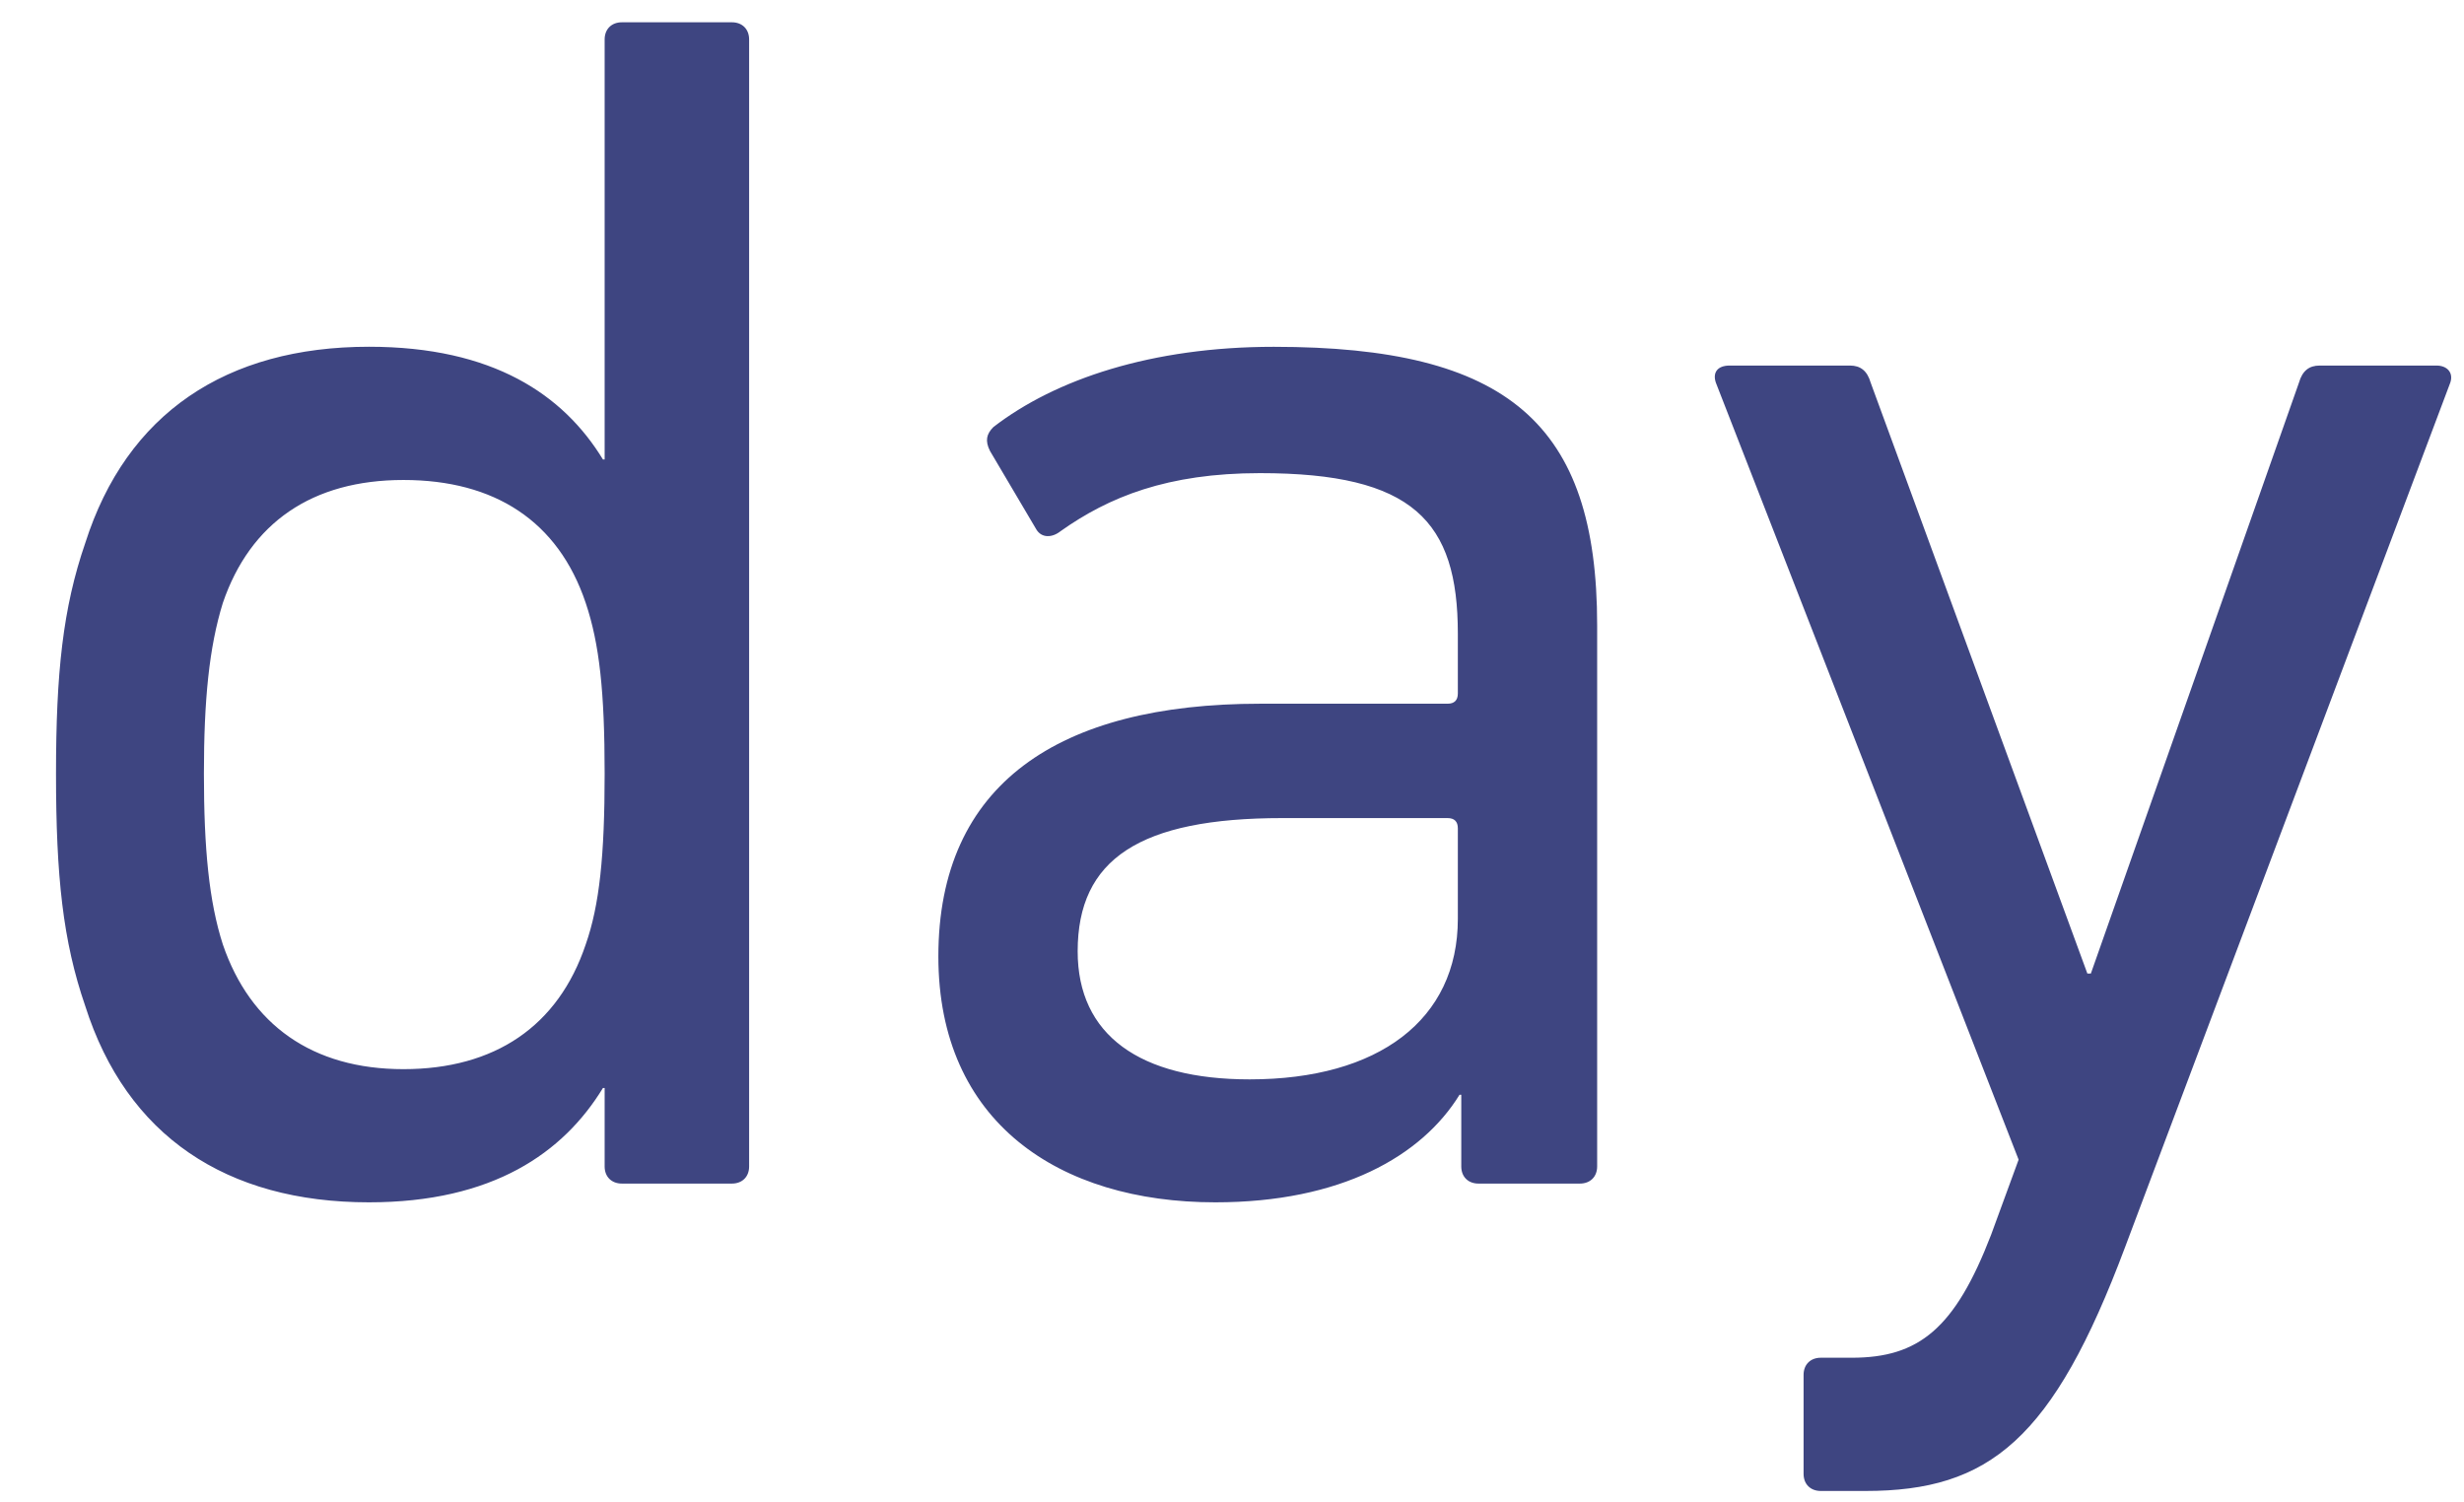 <svg width="41" height="25" viewBox="0 0 41 25" fill="none" xmlns="http://www.w3.org/2000/svg">
<path fill-rule="evenodd" clip-rule="evenodd" d="M9.746 15.716C9.975 15.063 10.061 14.239 10.061 12.875C10.061 11.511 9.975 10.715 9.746 10.033C9.288 8.669 8.229 7.987 6.713 7.987C5.196 7.987 4.165 8.697 3.708 10.033C3.479 10.772 3.393 11.653 3.393 12.875C3.393 14.125 3.479 15.006 3.708 15.716C4.165 17.052 5.196 17.791 6.713 17.791C8.229 17.791 9.288 17.08 9.746 15.716ZM10.347 19.695C10.176 19.695 10.061 19.581 10.061 19.411V18.104H10.033C9.374 19.183 8.201 20.007 6.14 20.007C3.765 20.007 2.105 18.899 1.418 16.739C1.046 15.66 0.932 14.58 0.932 12.875C0.932 11.198 1.046 10.118 1.418 9.038C2.105 6.879 3.765 5.77 6.14 5.77C8.201 5.77 9.374 6.566 10.033 7.646H10.061V0.656C10.061 0.485 10.176 0.371 10.347 0.371H12.179C12.351 0.371 12.465 0.485 12.465 0.656V19.411C12.465 19.581 12.351 19.695 12.179 19.695H10.347ZM24.258 15.29V13.784C24.258 13.67 24.2 13.613 24.086 13.613H21.338C18.963 13.613 17.932 14.296 17.932 15.83C17.932 17.223 18.963 17.961 20.794 17.961C22.941 17.961 24.258 16.967 24.258 15.29ZM24.601 19.695C24.429 19.695 24.315 19.581 24.315 19.41V18.217H24.286C23.656 19.24 22.311 20.007 20.222 20.007C17.618 20.007 15.614 18.672 15.614 15.915C15.614 13.045 17.618 11.71 20.966 11.71H24.086C24.2 11.71 24.258 11.653 24.258 11.539V10.544C24.258 8.669 23.513 7.873 20.966 7.873C19.421 7.873 18.448 8.271 17.646 8.84C17.503 8.953 17.331 8.953 17.245 8.811L16.473 7.504C16.387 7.333 16.416 7.22 16.53 7.106C17.56 6.311 19.163 5.771 21.195 5.771C25.087 5.771 26.576 7.049 26.576 10.403V19.41C26.576 19.581 26.461 19.695 26.289 19.695H24.601ZM30.297 24.81C30.125 24.81 30.011 24.696 30.011 24.526V22.877C30.011 22.707 30.125 22.593 30.297 22.593H30.812C31.929 22.593 32.529 22.11 33.131 20.547L33.589 19.297L28.551 6.367C28.494 6.197 28.58 6.083 28.78 6.083H30.784C30.955 6.083 31.07 6.168 31.127 6.367L34.733 16.2H34.791L38.254 6.367C38.311 6.168 38.425 6.083 38.597 6.083H40.543C40.715 6.083 40.829 6.197 40.772 6.367L35.363 20.746C34.161 23.957 33.102 24.81 31.041 24.81H30.297Z" fill="#3E4581"/>
</svg>
